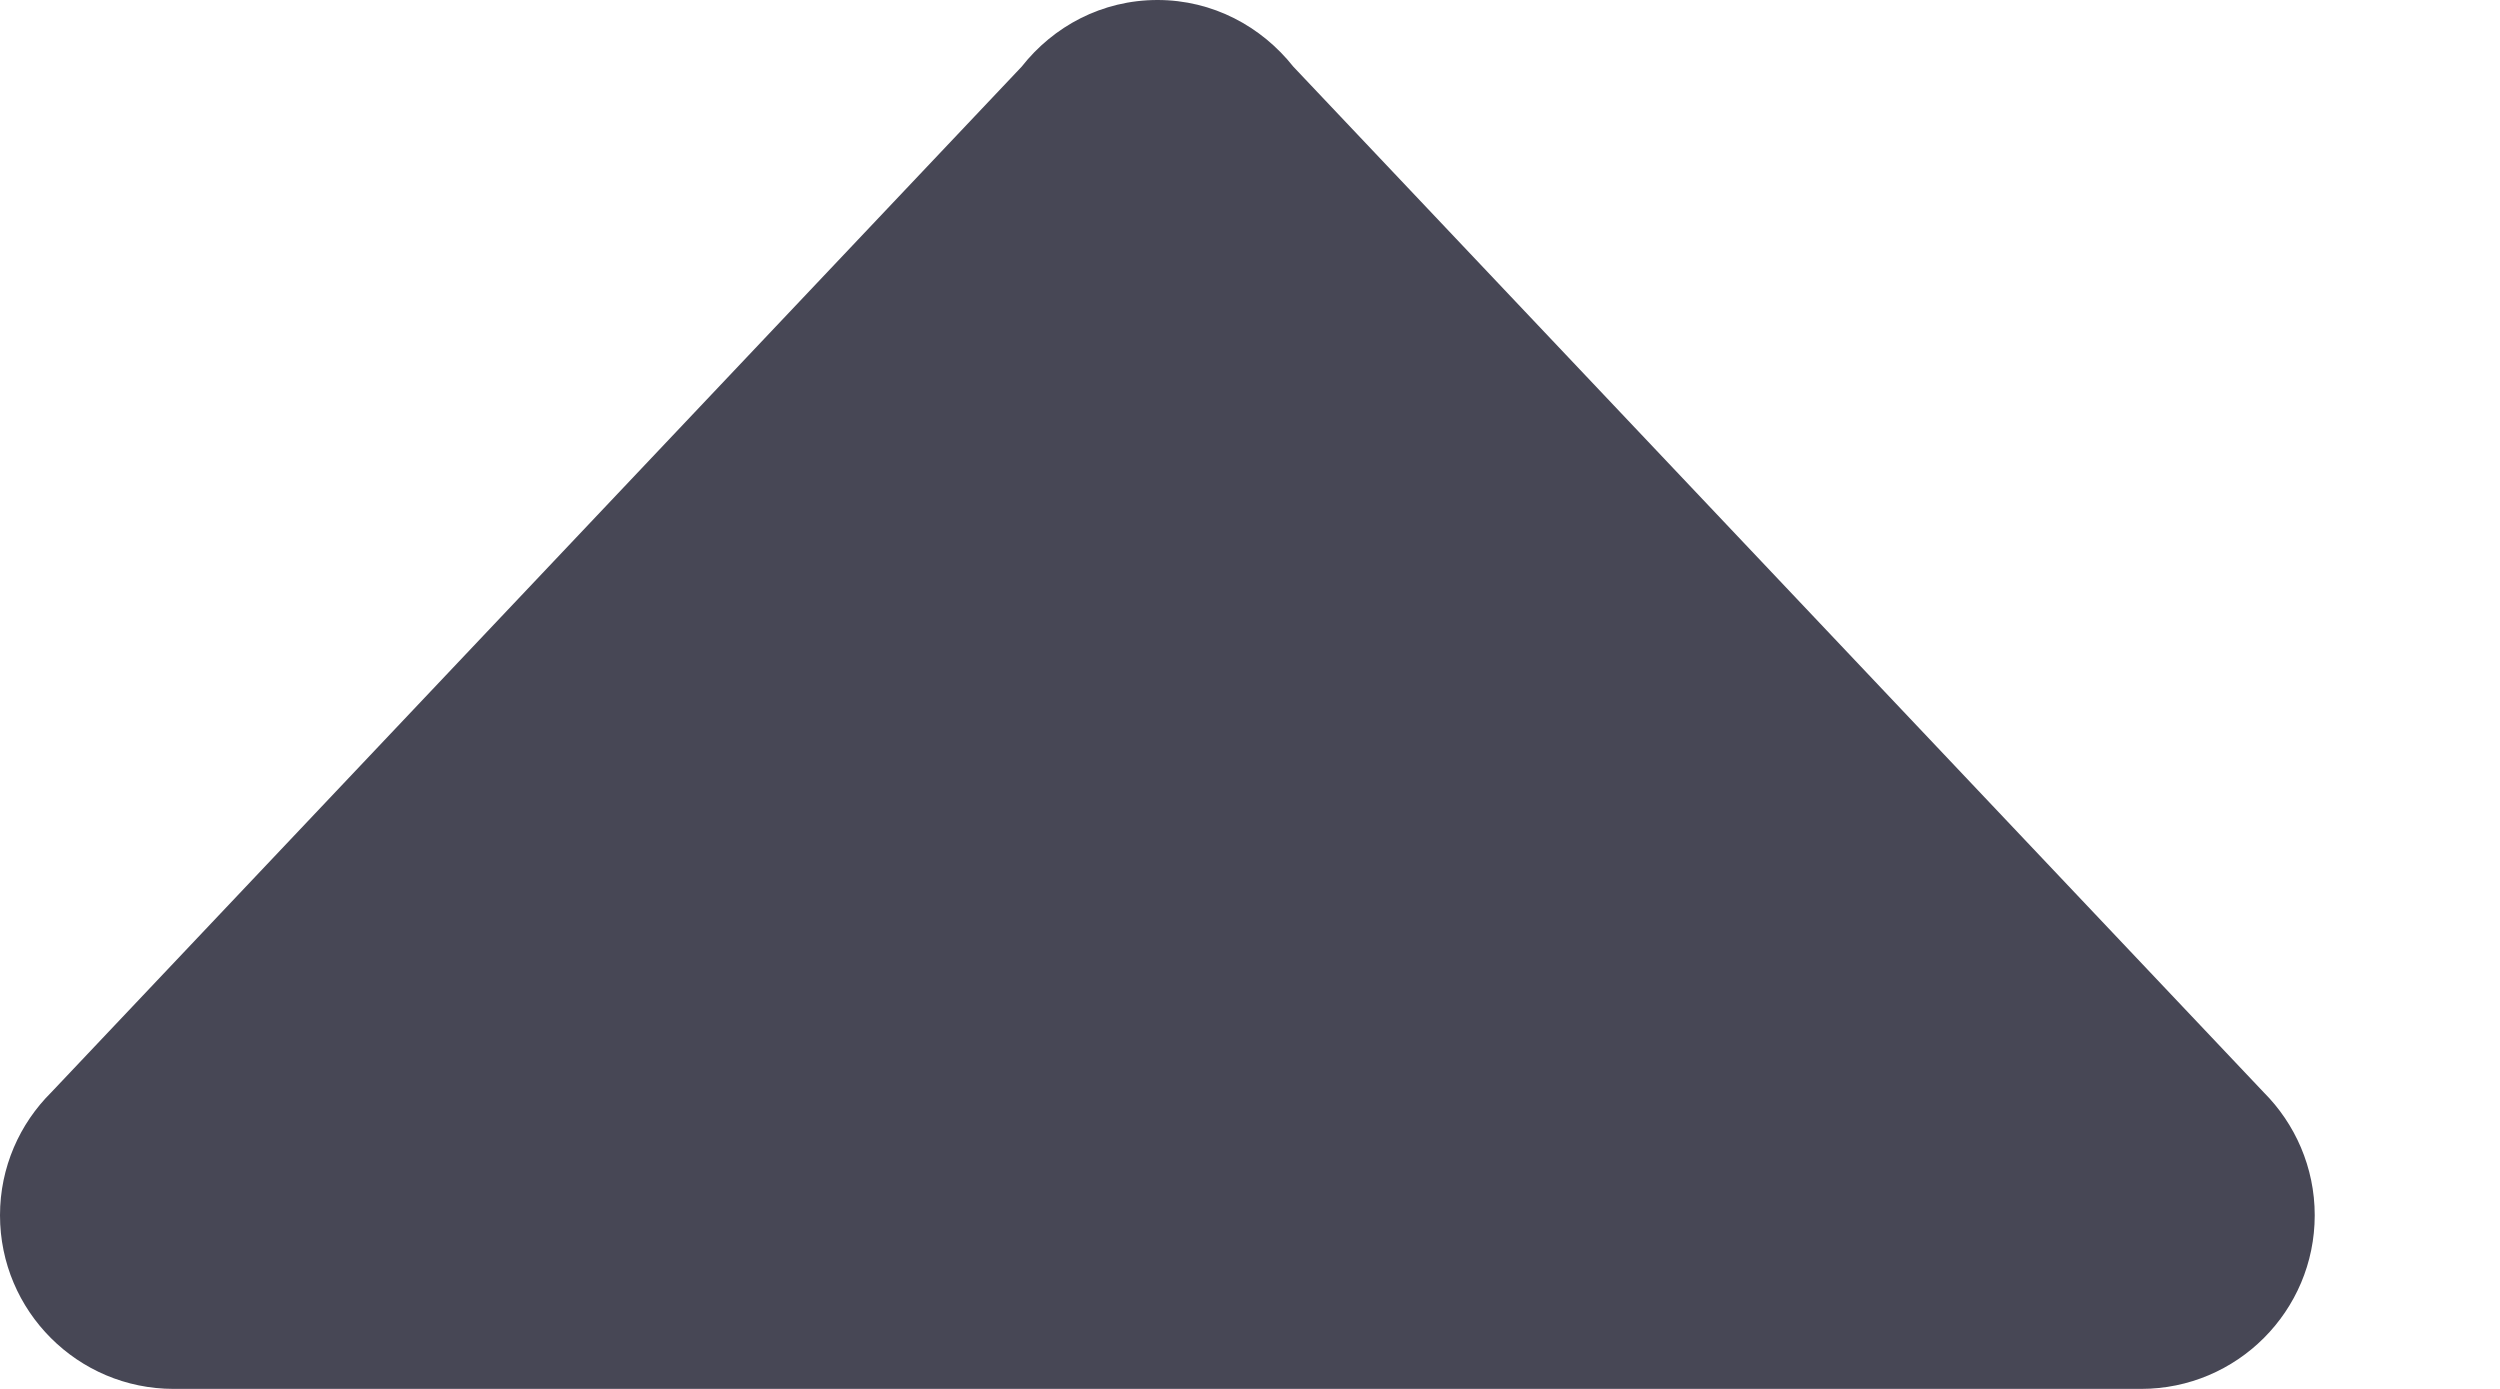 <svg width="9" height="5" viewBox="0 0 9 5" fill="none" xmlns="http://www.w3.org/2000/svg">
<path fill-rule="evenodd" clip-rule="evenodd" d="M0 4.375C0 4.72 0.28 5 0.625 5H7.708C8.053 5 8.333 4.72 8.333 4.375C8.333 4.202 8.262 4.045 8.149 3.932L4.656 0.24C4.541 0.095 4.366 0 4.167 0C3.967 0 3.792 0.095 3.678 0.24L0.185 3.932C0.071 4.045 0 4.202 0 4.375" fill="#474755"/>
</svg>
